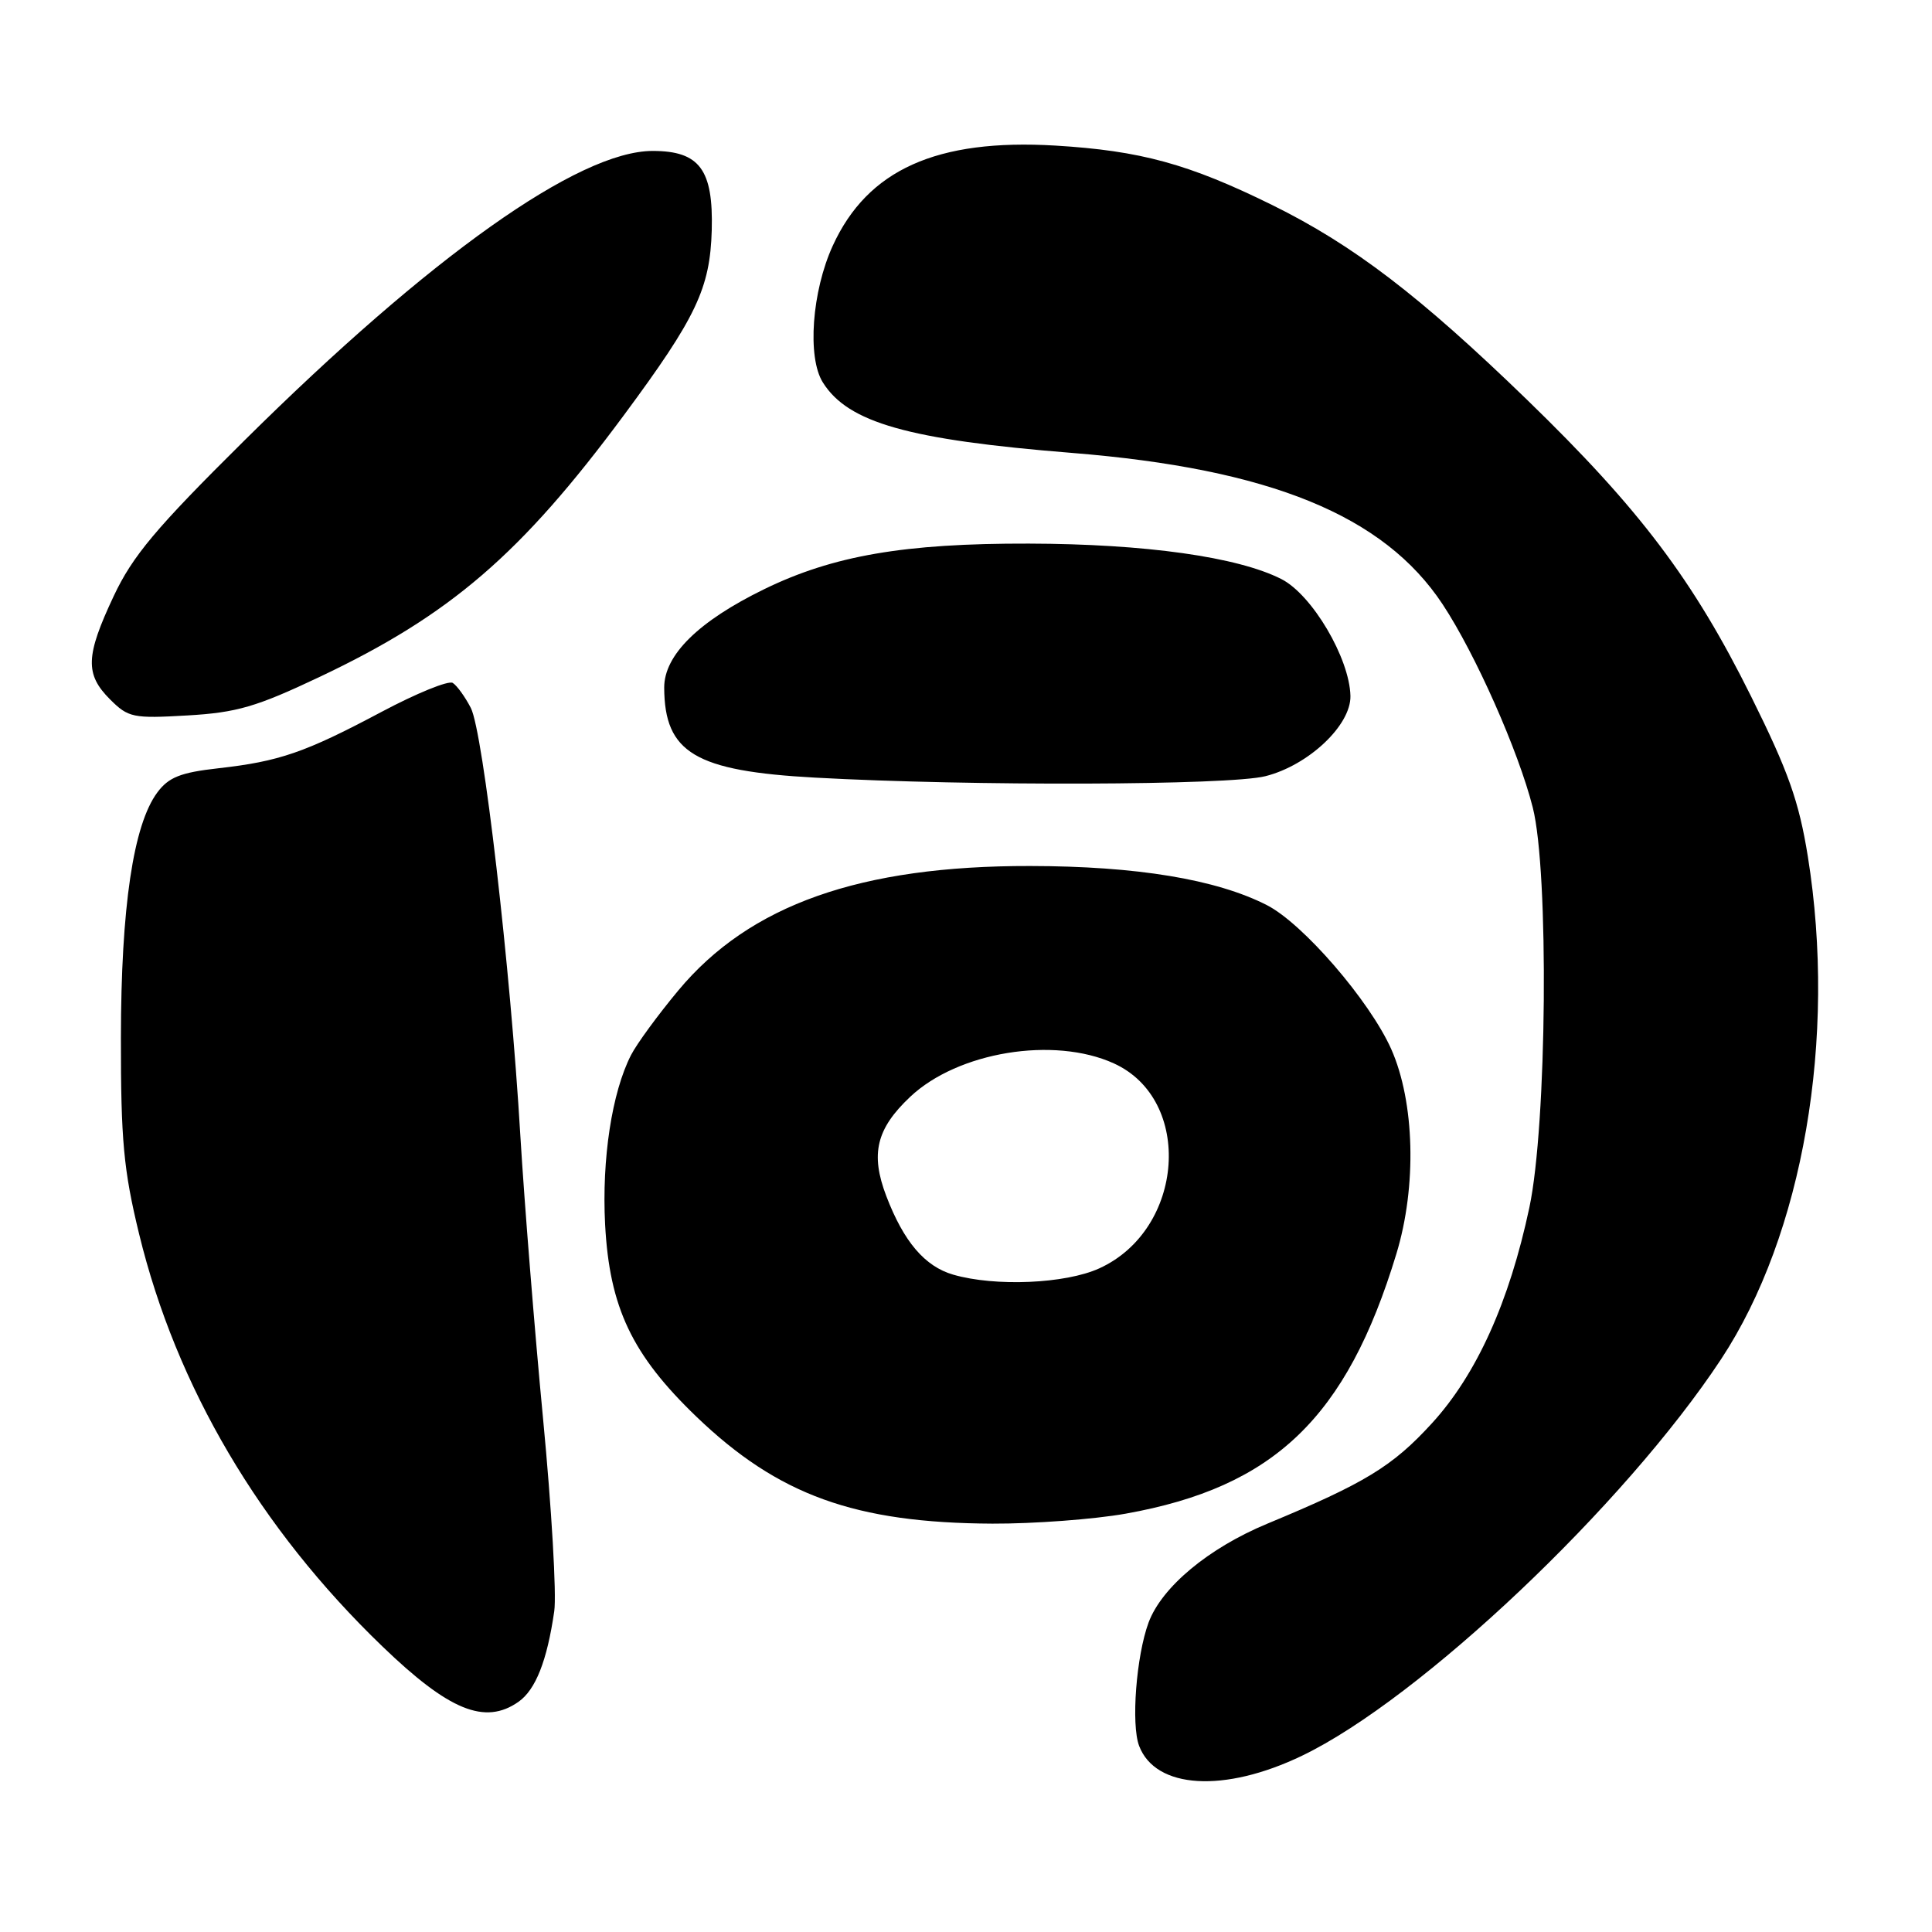 <?xml version="1.0" encoding="UTF-8" standalone="no"?>
<!DOCTYPE svg PUBLIC "-//W3C//DTD SVG 1.1//EN" "http://www.w3.org/Graphics/SVG/1.1/DTD/svg11.dtd" >
<svg xmlns="http://www.w3.org/2000/svg" xmlns:xlink="http://www.w3.org/1999/xlink" version="1.1" viewBox="0 0 256 256">
 <g >
 <path fill="currentColor"
d=" M 172.53 232.64 C 188.17 225.12 215.30 199.44 228.06 180.09 C 238.92 163.61 243.41 137.57 239.55 113.50 C 238.37 106.17 236.97 102.23 232.04 92.30 C 224.37 76.85 217.26 67.44 202.36 52.99 C 188.12 39.19 179.33 32.47 168.56 27.16 C 157.49 21.71 151.13 19.97 139.83 19.29 C 124.13 18.36 114.96 22.48 110.35 32.55 C 107.58 38.60 106.94 47.34 109.03 50.67 C 112.37 56.01 120.35 58.27 142.00 60.01 C 168.28 62.12 183.37 68.28 191.16 80.08 C 195.50 86.65 201.20 99.51 203.10 107.00 C 205.26 115.51 204.98 149.06 202.65 160.00 C 199.99 172.52 195.65 182.13 189.73 188.60 C 184.52 194.30 180.88 196.52 167.94 201.89 C 160.13 205.13 153.94 210.29 152.19 215.00 C 150.56 219.42 149.86 228.50 150.94 231.34 C 153.11 237.05 162.23 237.60 172.53 232.64 Z  M 68.70 225.50 C 70.97 223.91 72.49 220.07 73.44 213.50 C 73.76 211.30 73.09 199.82 71.96 188.00 C 70.83 176.18 69.48 159.30 68.95 150.50 C 67.63 128.12 64.02 97.02 62.39 93.81 C 61.63 92.34 60.55 90.84 59.99 90.49 C 59.42 90.14 55.18 91.87 50.57 94.32 C 40.42 99.72 37.02 100.89 28.93 101.80 C 23.92 102.36 22.35 102.99 20.85 105.00 C 17.66 109.29 16.04 120.21 16.02 137.50 C 16.01 151.07 16.37 155.02 18.43 163.50 C 23.36 183.75 34.40 202.49 50.65 218.14 C 59.50 226.67 64.26 228.61 68.70 225.50 Z  M 149.15 200.57 C 168.85 197.05 178.43 187.86 185.03 166.13 C 187.75 157.19 187.46 146.02 184.34 139.00 C 181.48 132.60 172.65 122.37 167.86 119.93 C 161.15 116.51 150.63 114.77 136.50 114.75 C 113.98 114.71 99.32 119.90 89.88 131.24 C 87.19 134.47 84.37 138.32 83.61 139.81 C 81.08 144.76 79.73 153.58 80.18 162.24 C 80.76 173.24 83.73 179.50 92.27 187.71 C 103.12 198.13 113.30 201.80 131.50 201.89 C 137.00 201.91 144.94 201.32 149.15 200.57 Z  M 167.67 102.85 C 173.39 101.41 179.02 96.09 178.94 92.22 C 178.83 87.22 173.86 78.80 169.79 76.73 C 164.00 73.79 151.78 72.07 136.32 72.03 C 119.82 71.99 110.39 73.62 101.26 78.07 C 92.55 82.32 88.00 86.80 88.01 91.12 C 88.05 99.75 92.11 102.17 108.00 103.04 C 128.71 104.18 162.84 104.07 167.67 102.85 Z  M 42.36 89.69 C 59.67 81.49 69.02 73.45 82.68 55.00 C 92.26 42.06 94.09 38.20 94.31 30.51 C 94.53 22.47 92.69 20.00 86.48 20.00 C 76.68 20.00 57.03 33.94 32.31 58.44 C 20.65 69.99 17.57 73.66 15.06 79.00 C 11.33 86.93 11.25 89.34 14.58 92.67 C 17.00 95.09 17.63 95.22 24.83 94.80 C 31.38 94.42 33.96 93.67 42.36 89.69 Z  M 126.31 168.90 C 122.54 167.81 119.75 164.53 117.44 158.49 C 115.31 152.90 116.11 149.57 120.61 145.33 C 126.92 139.38 139.63 137.29 147.58 140.90 C 158.18 145.71 156.96 162.93 145.65 168.07 C 141.16 170.11 131.88 170.51 126.31 168.90 Z "/>
</g>
</svg>